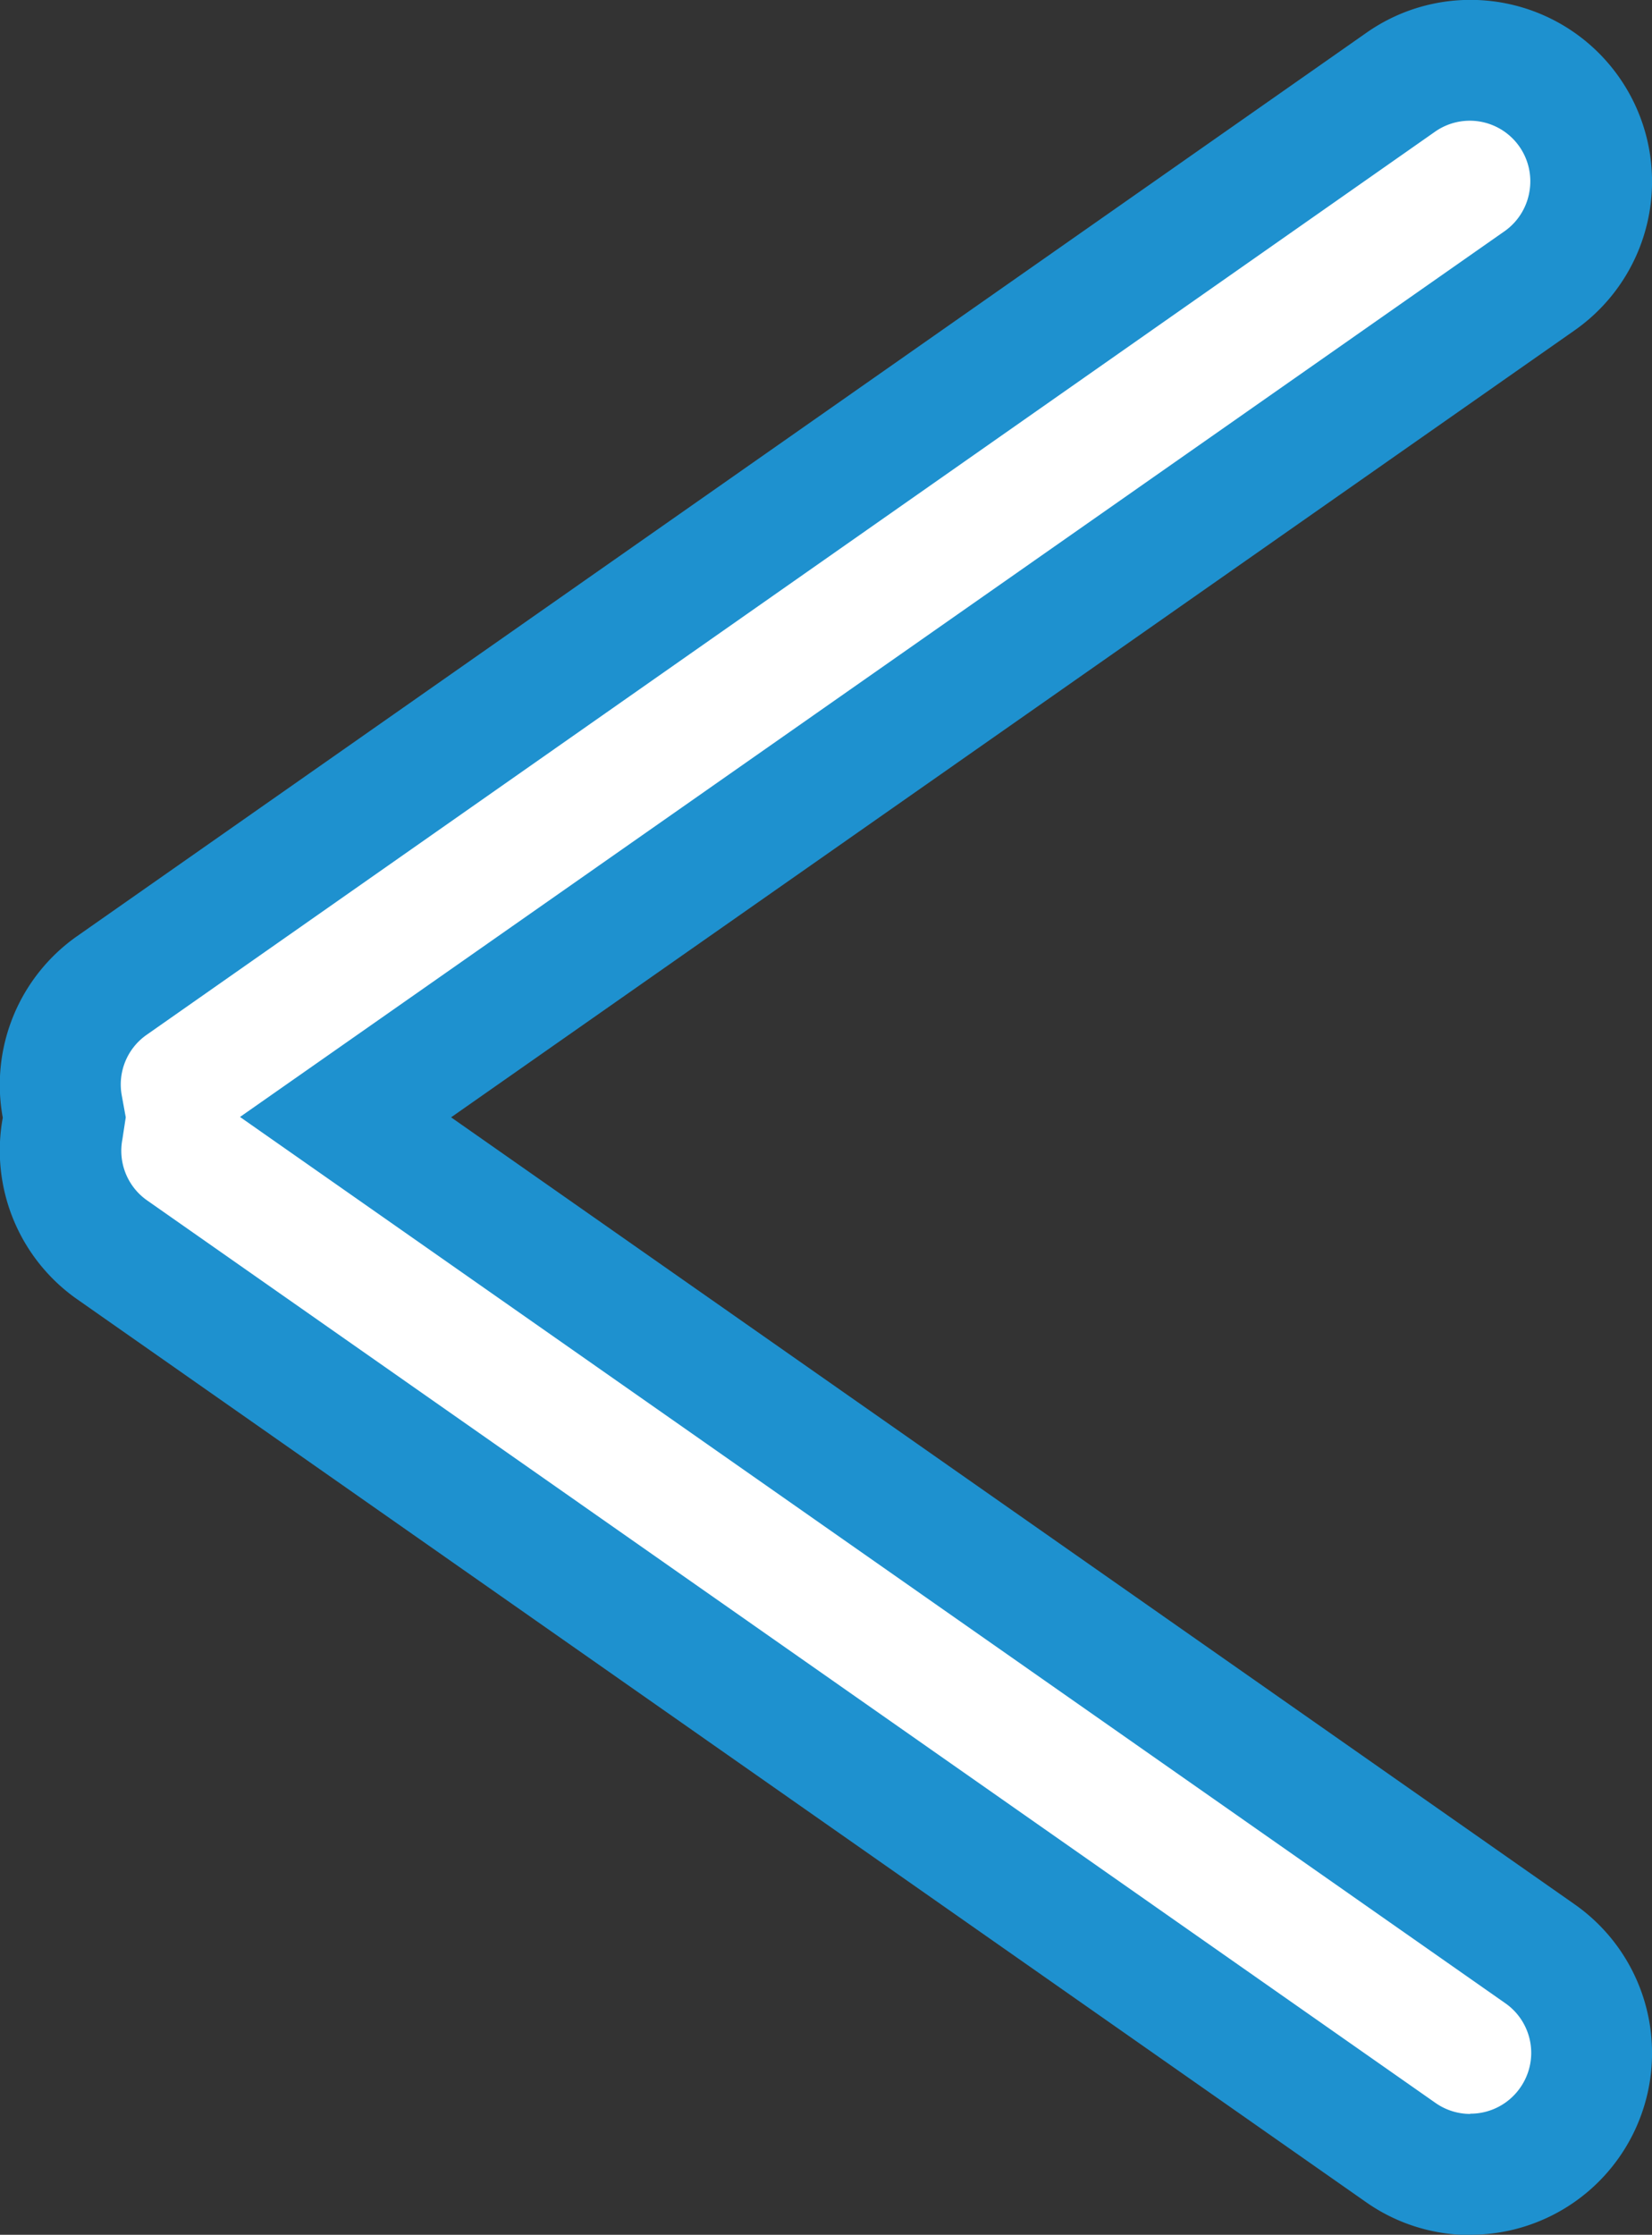 <svg xmlns="http://www.w3.org/2000/svg" width="13.649" height="18.457" viewBox="0 0 13.649 18.457"><rect x="0" y="0" width="13.649" height="18.457" fill="#333333" stroke="none"/><defs><style>.a{fill:#fff;}.b{fill:#1e91cf;}</style></defs><g transform="translate(425.411 -0.589)"><path class="a" d="M-413.263,18.546a.993.993,0,0,1-.572-.181l-10.649-7.456a1,1,0,0,1-.41-1l.017-.09-.017-.09a1,1,0,0,1,.41-1l10.649-7.456a.993.993,0,0,1,.572-.181,1,1,0,0,1,.82.426.994.994,0,0,1,.166.748.991.991,0,0,1-.411.645l-9.283,6.5-.585.41.585.41,9.283,6.5a1,1,0,0,1,.245,1.393,1,1,0,0,1-.82.426Z"/><path class="b" d="M-413.263,18.046h0a.5.5,0,0,0,.411-.213.5.5,0,0,0-.123-.7l-9.283-6.5-1.17-.819,1.17-.819,9.283-6.5a.5.5,0,0,0,.2-.322.5.5,0,0,0-.083-.374.5.5,0,0,0-.411-.213.5.5,0,0,0-.286.091L-424.2,9.136a.5.5,0,0,0-.205.5l.033.181L-424.4,10a.5.5,0,0,0,.2.5l10.649,7.457a.5.5,0,0,0,.286.091m0,1a1.493,1.493,0,0,1-.859-.271l-10.649-7.457a1.5,1.5,0,0,1-.615-1.5,1.5,1.5,0,0,1,.615-1.5L-414.122.86a1.493,1.493,0,0,1,.859-.272,1.5,1.5,0,0,1,1.23.64,1.5,1.5,0,0,1-.368,2.089l-9.283,6.5,9.283,6.5a1.5,1.5,0,0,1,.368,2.089A1.5,1.5,0,0,1-413.263,19.046Z"/></g></svg>